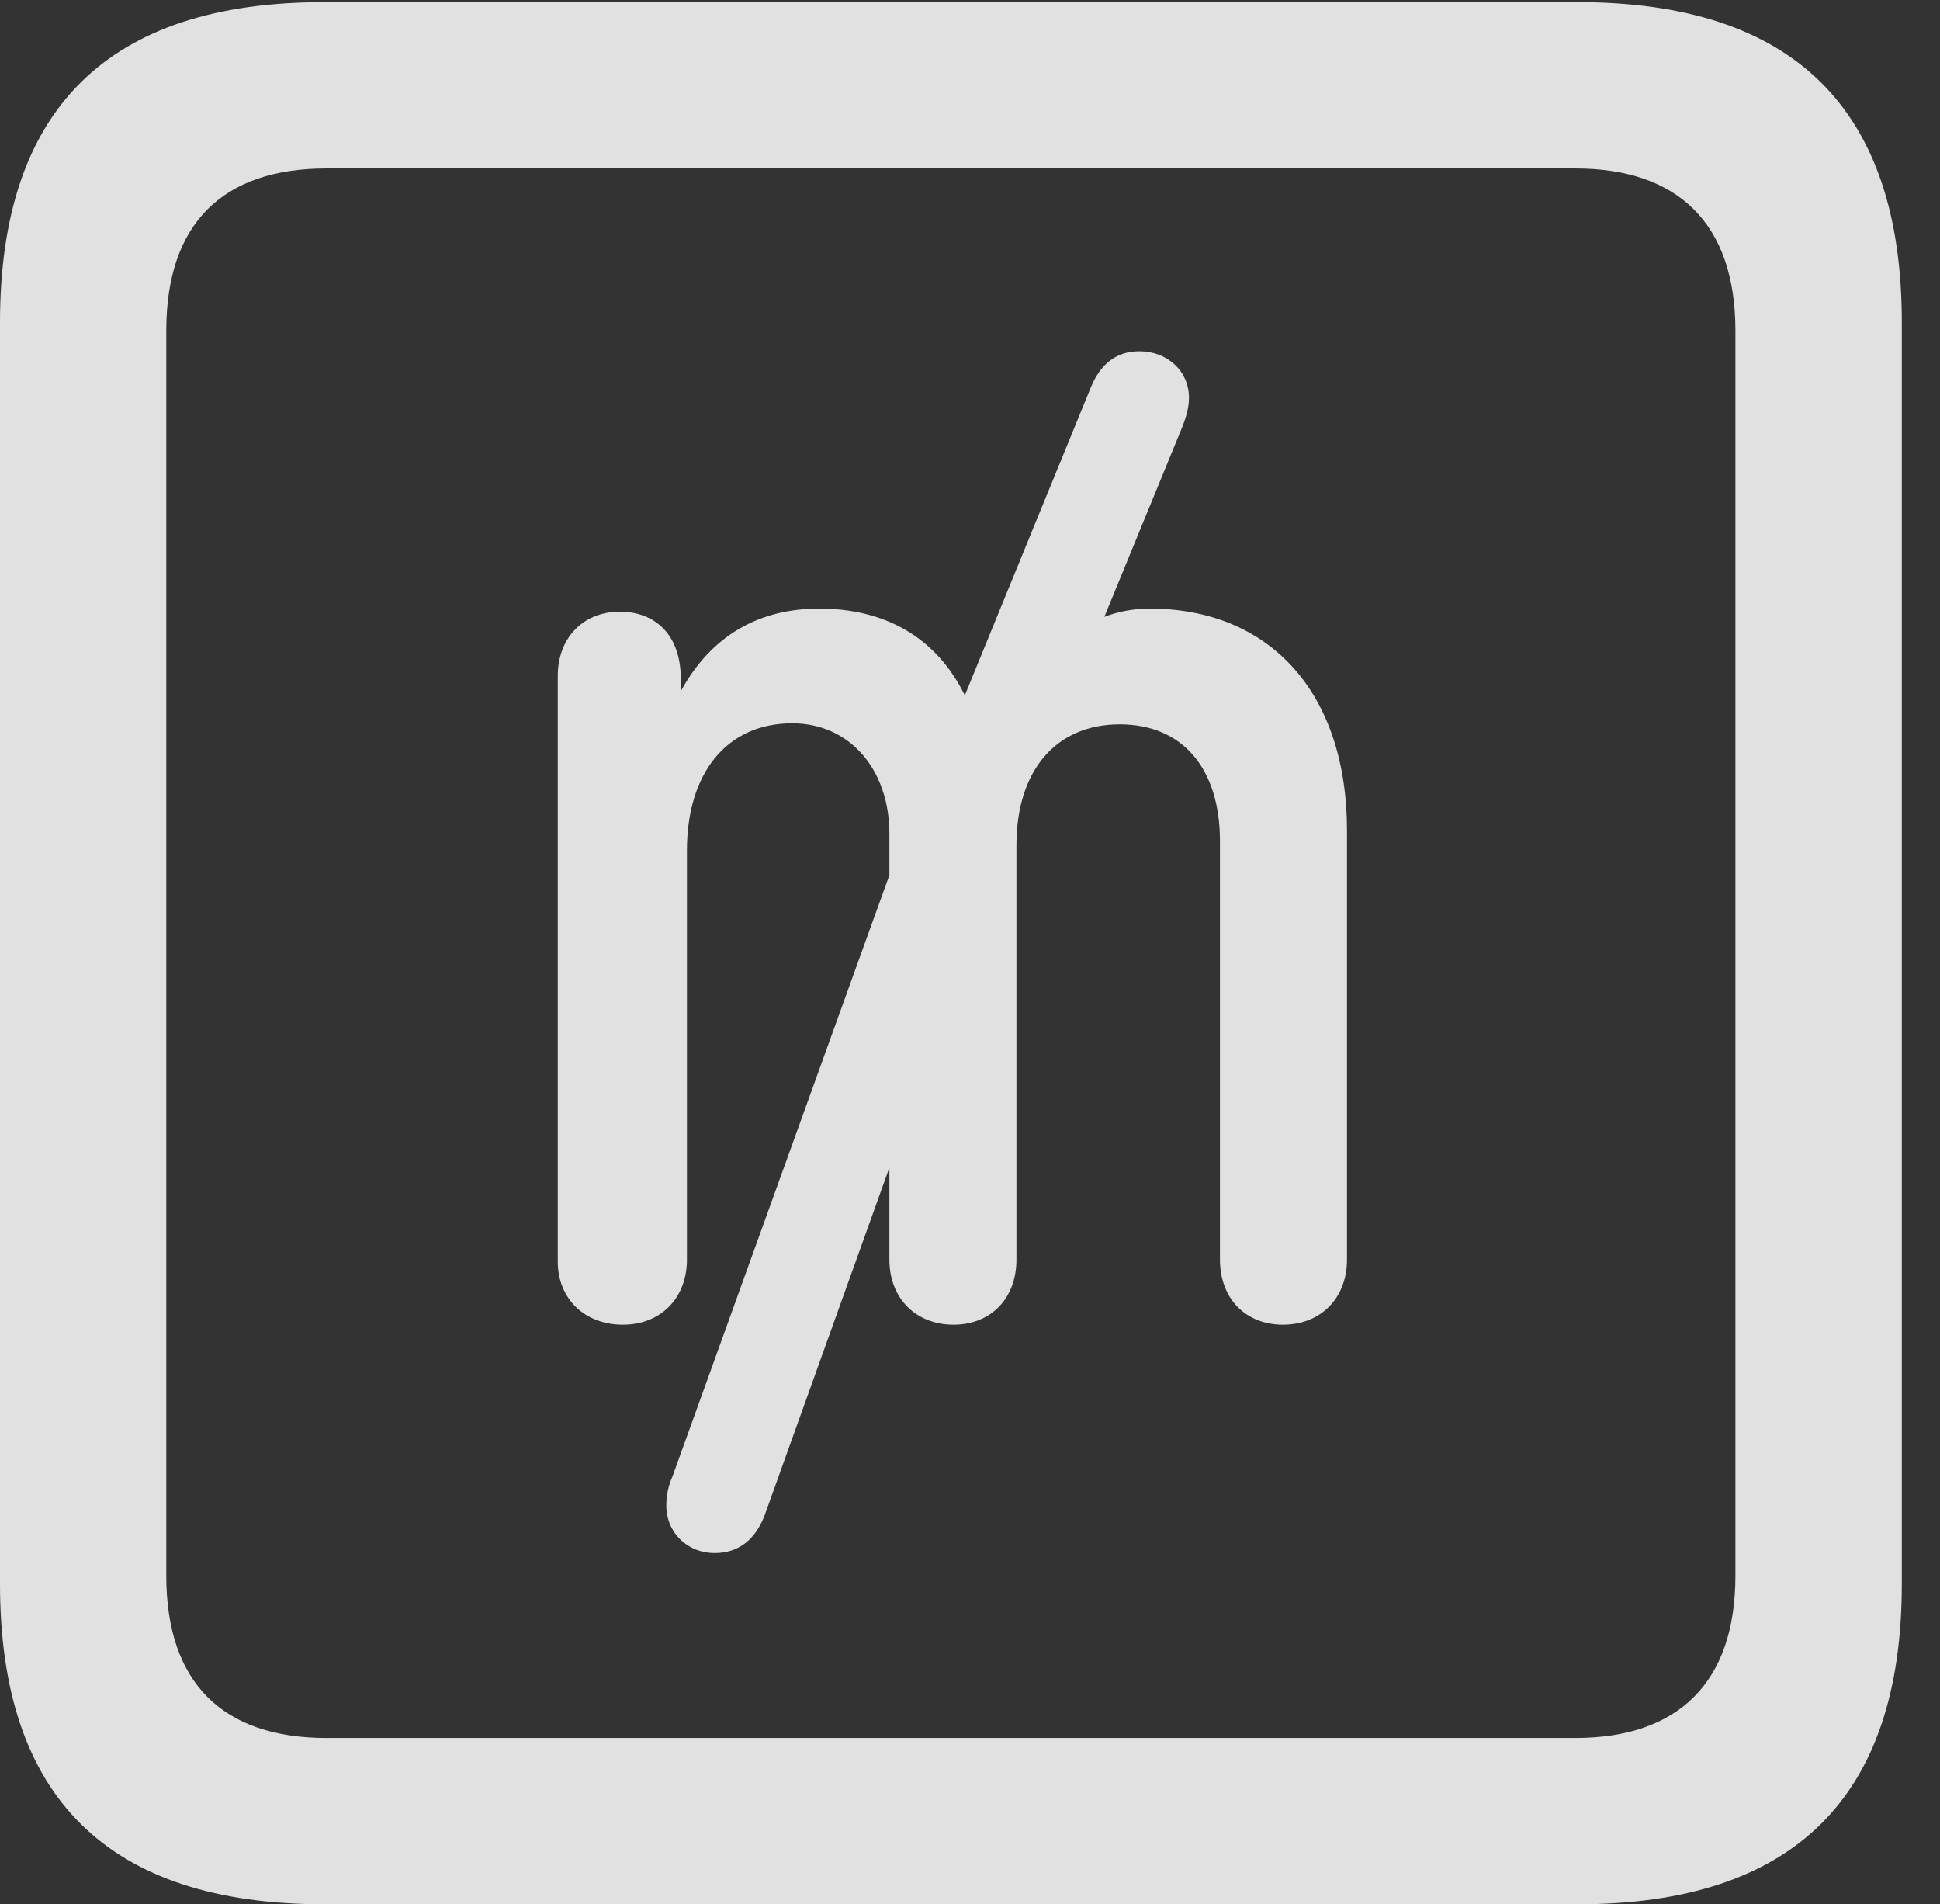 <?xml version="1.0" encoding="UTF-8"?>
<!--Generator: Apple Native CoreSVG 232.5-->
<!DOCTYPE svg
PUBLIC "-//W3C//DTD SVG 1.1//EN"
       "http://www.w3.org/Graphics/SVG/1.1/DTD/svg11.dtd">
<svg version="1.1" xmlns="http://www.w3.org/2000/svg" xmlns:xlink="http://www.w3.org/1999/xlink" width="18.34" height="17.998">
 <rect width="100%" height="100%" fill="#333333" stroke="none"/>
 <g>
  <rect height="17.998" opacity="0" width="18.34" x="0" y="0"/>
  <path d="M3.066 17.998L14.912 17.998C16.963 17.998 17.979 16.982 17.979 14.971L17.979 3.047C17.979 1.035 16.963 0.02 14.912 0.02L3.066 0.02C1.025 0.02 0 1.025 0 3.047L0 14.971C0 16.992 1.025 17.998 3.066 17.998ZM3.086 16.426C2.109 16.426 1.572 15.908 1.572 14.893L1.572 3.125C1.572 2.109 2.109 1.592 3.086 1.592L14.893 1.592C15.859 1.592 16.406 2.109 16.406 3.125L16.406 14.893C16.406 15.908 15.859 16.426 14.893 16.426Z" fill="#ffffff" fill-opacity="0.85"/>
  <path d="M5.889 12.52C6.24 12.52 6.494 12.275 6.494 11.904L6.494 8.037C6.494 7.314 6.865 6.836 7.49 6.836C8.027 6.836 8.408 7.266 8.408 7.881L8.408 8.271L6.357 13.955C6.318 14.043 6.299 14.131 6.299 14.229C6.299 14.482 6.494 14.678 6.758 14.678C6.982 14.678 7.139 14.551 7.227 14.326L8.408 11.035L8.408 11.904C8.408 12.275 8.662 12.52 9.014 12.52C9.365 12.52 9.609 12.275 9.609 11.904L9.609 7.988C9.609 7.285 9.98 6.846 10.586 6.846C11.182 6.846 11.533 7.266 11.533 7.949L11.533 11.904C11.533 12.275 11.777 12.52 12.129 12.52C12.48 12.52 12.734 12.275 12.734 11.904L12.734 7.852C12.734 6.543 12.002 5.752 10.869 5.752C10.713 5.752 10.566 5.781 10.44 5.83L11.182 4.023C11.211 3.945 11.24 3.857 11.24 3.76C11.24 3.506 11.035 3.32 10.771 3.32C10.547 3.32 10.4 3.447 10.312 3.662L9.121 6.572C8.848 6.016 8.359 5.752 7.744 5.752C7.188 5.752 6.729 5.996 6.436 6.533L6.436 6.416C6.436 5.996 6.191 5.781 5.859 5.781C5.518 5.781 5.273 6.025 5.273 6.387L5.273 11.924C5.273 12.275 5.527 12.52 5.889 12.52Z" fill="#ffffff" fill-opacity="0.85"/>
 </g>
</svg>
